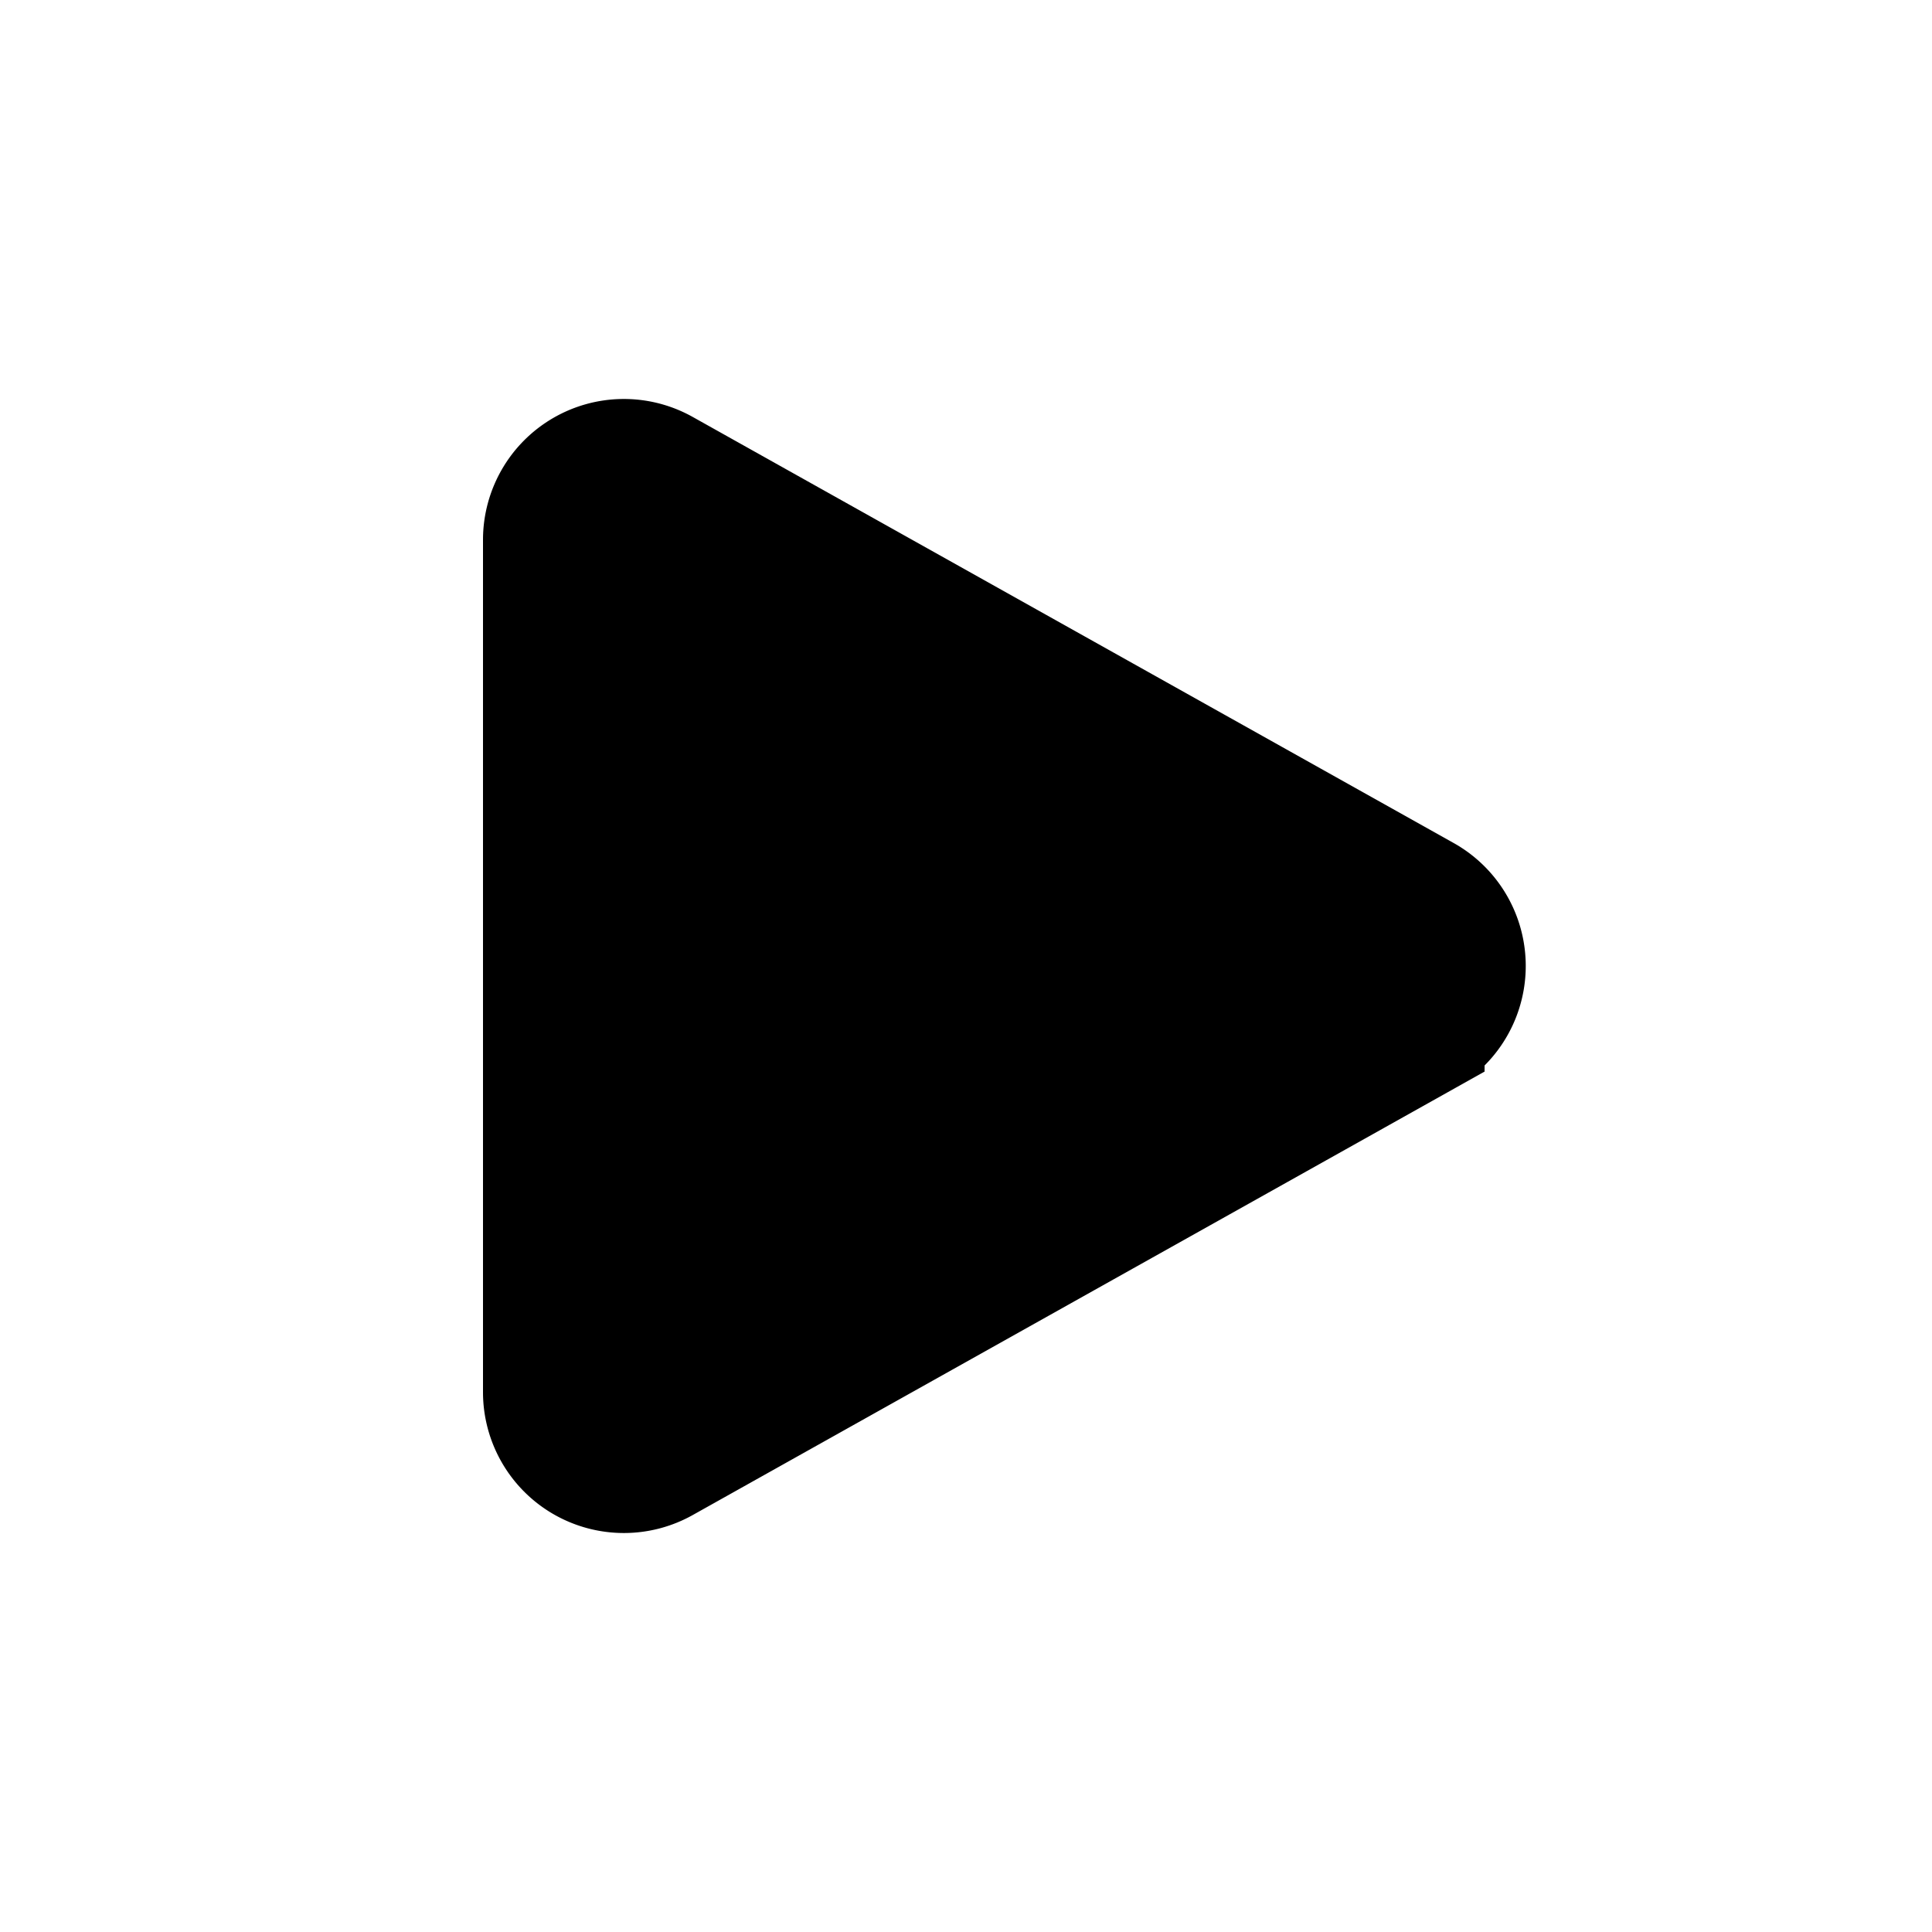 <svg xmlns="http://www.w3.org/2000/svg" aria-hidden="true" focusable="false" viewBox="0 0 24 24" role="img" width="24px" height="24px" fill="none"><path fill="currentColor" fill-rule="evenodd" stroke="currentColor" stroke-width="1.5" d="M17.692 12.872a1 1 0 000-1.745L8.239 5.834a1 1 0 00-1.489.872v10.588a1 1 0 001.489.872l9.453-5.294z" clip-rule="evenodd"></path></svg>